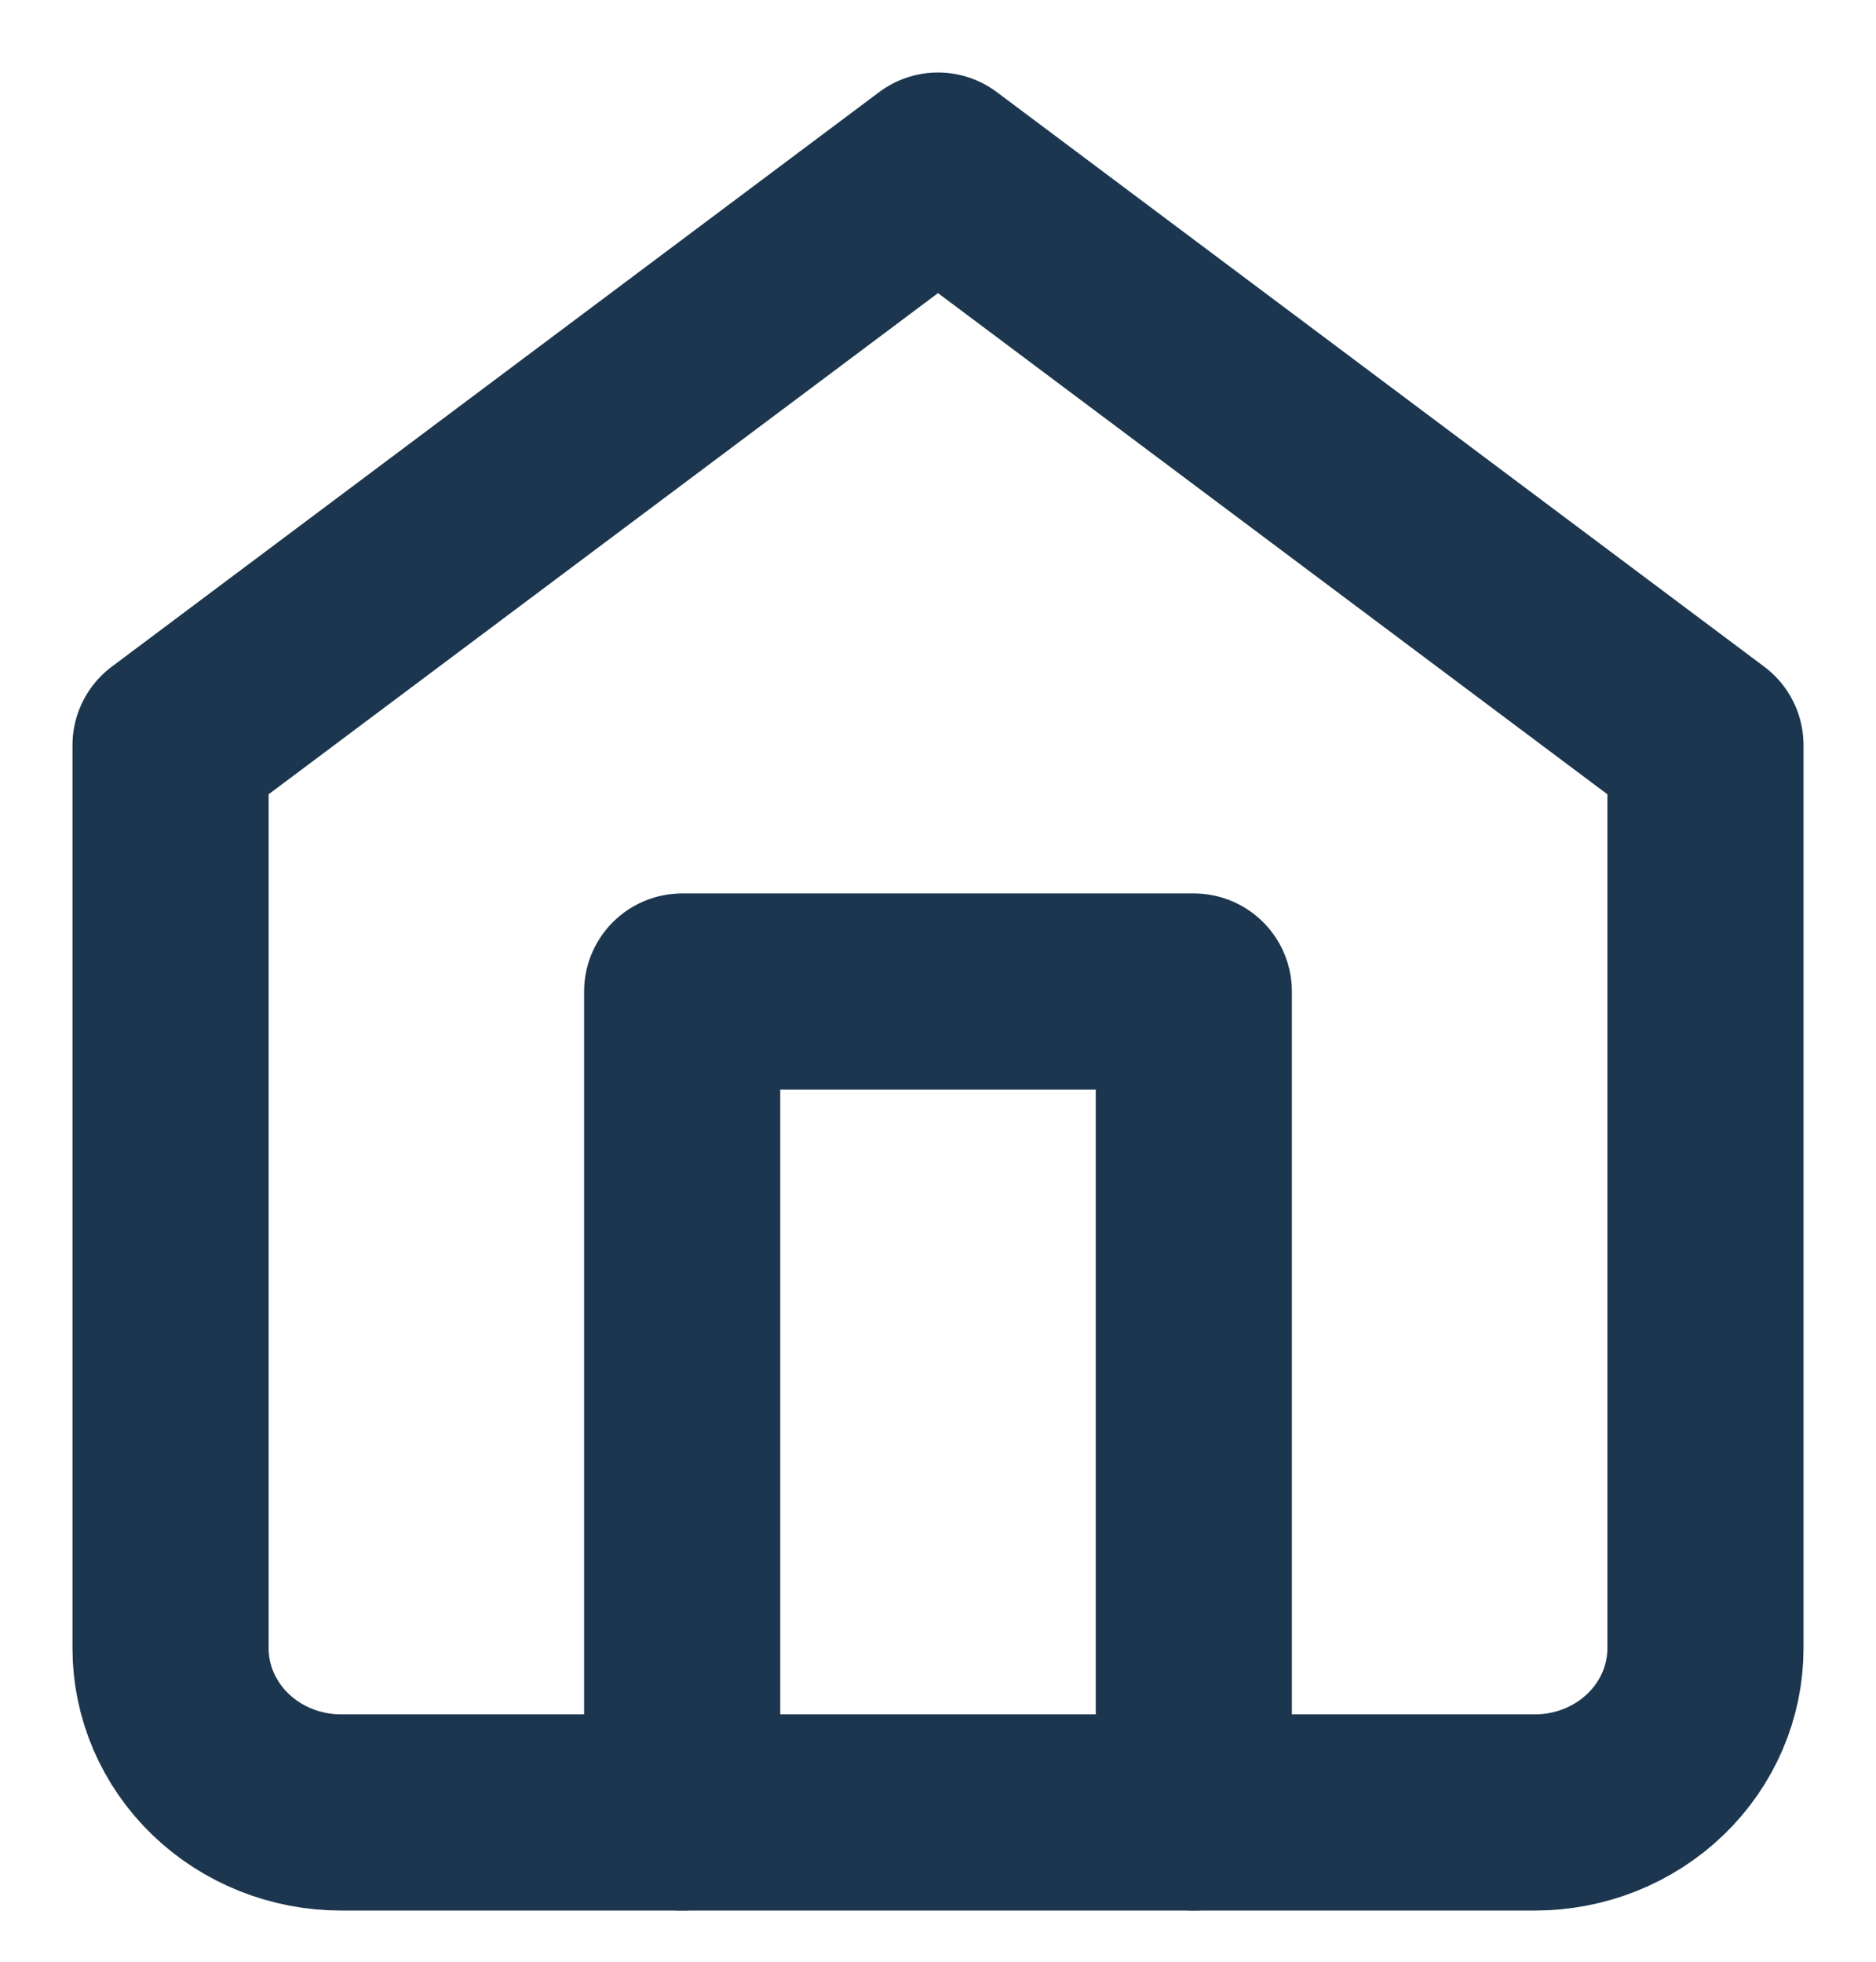 <svg width="22" height="23" viewBox="0 0 22 23" fill="none" xmlns="http://www.w3.org/2000/svg">
<path d="M2 8.737L11 2L20 8.737V19.325C20 19.835 19.789 20.325 19.414 20.686C19.039 21.047 18.53 21.25 18 21.25H4C3.47 21.25 2.961 21.047 2.586 20.686C2.211 20.325 2 19.835 2 19.325V8.737Z" stroke="#1C364F" stroke-width="2.3" stroke-linecap="round" stroke-linejoin="round"/>
<path d="M8 21.25V11.625H14V21.25" stroke="#1C364F" stroke-width="2.3" stroke-linecap="round" stroke-linejoin="round"/>
</svg>
